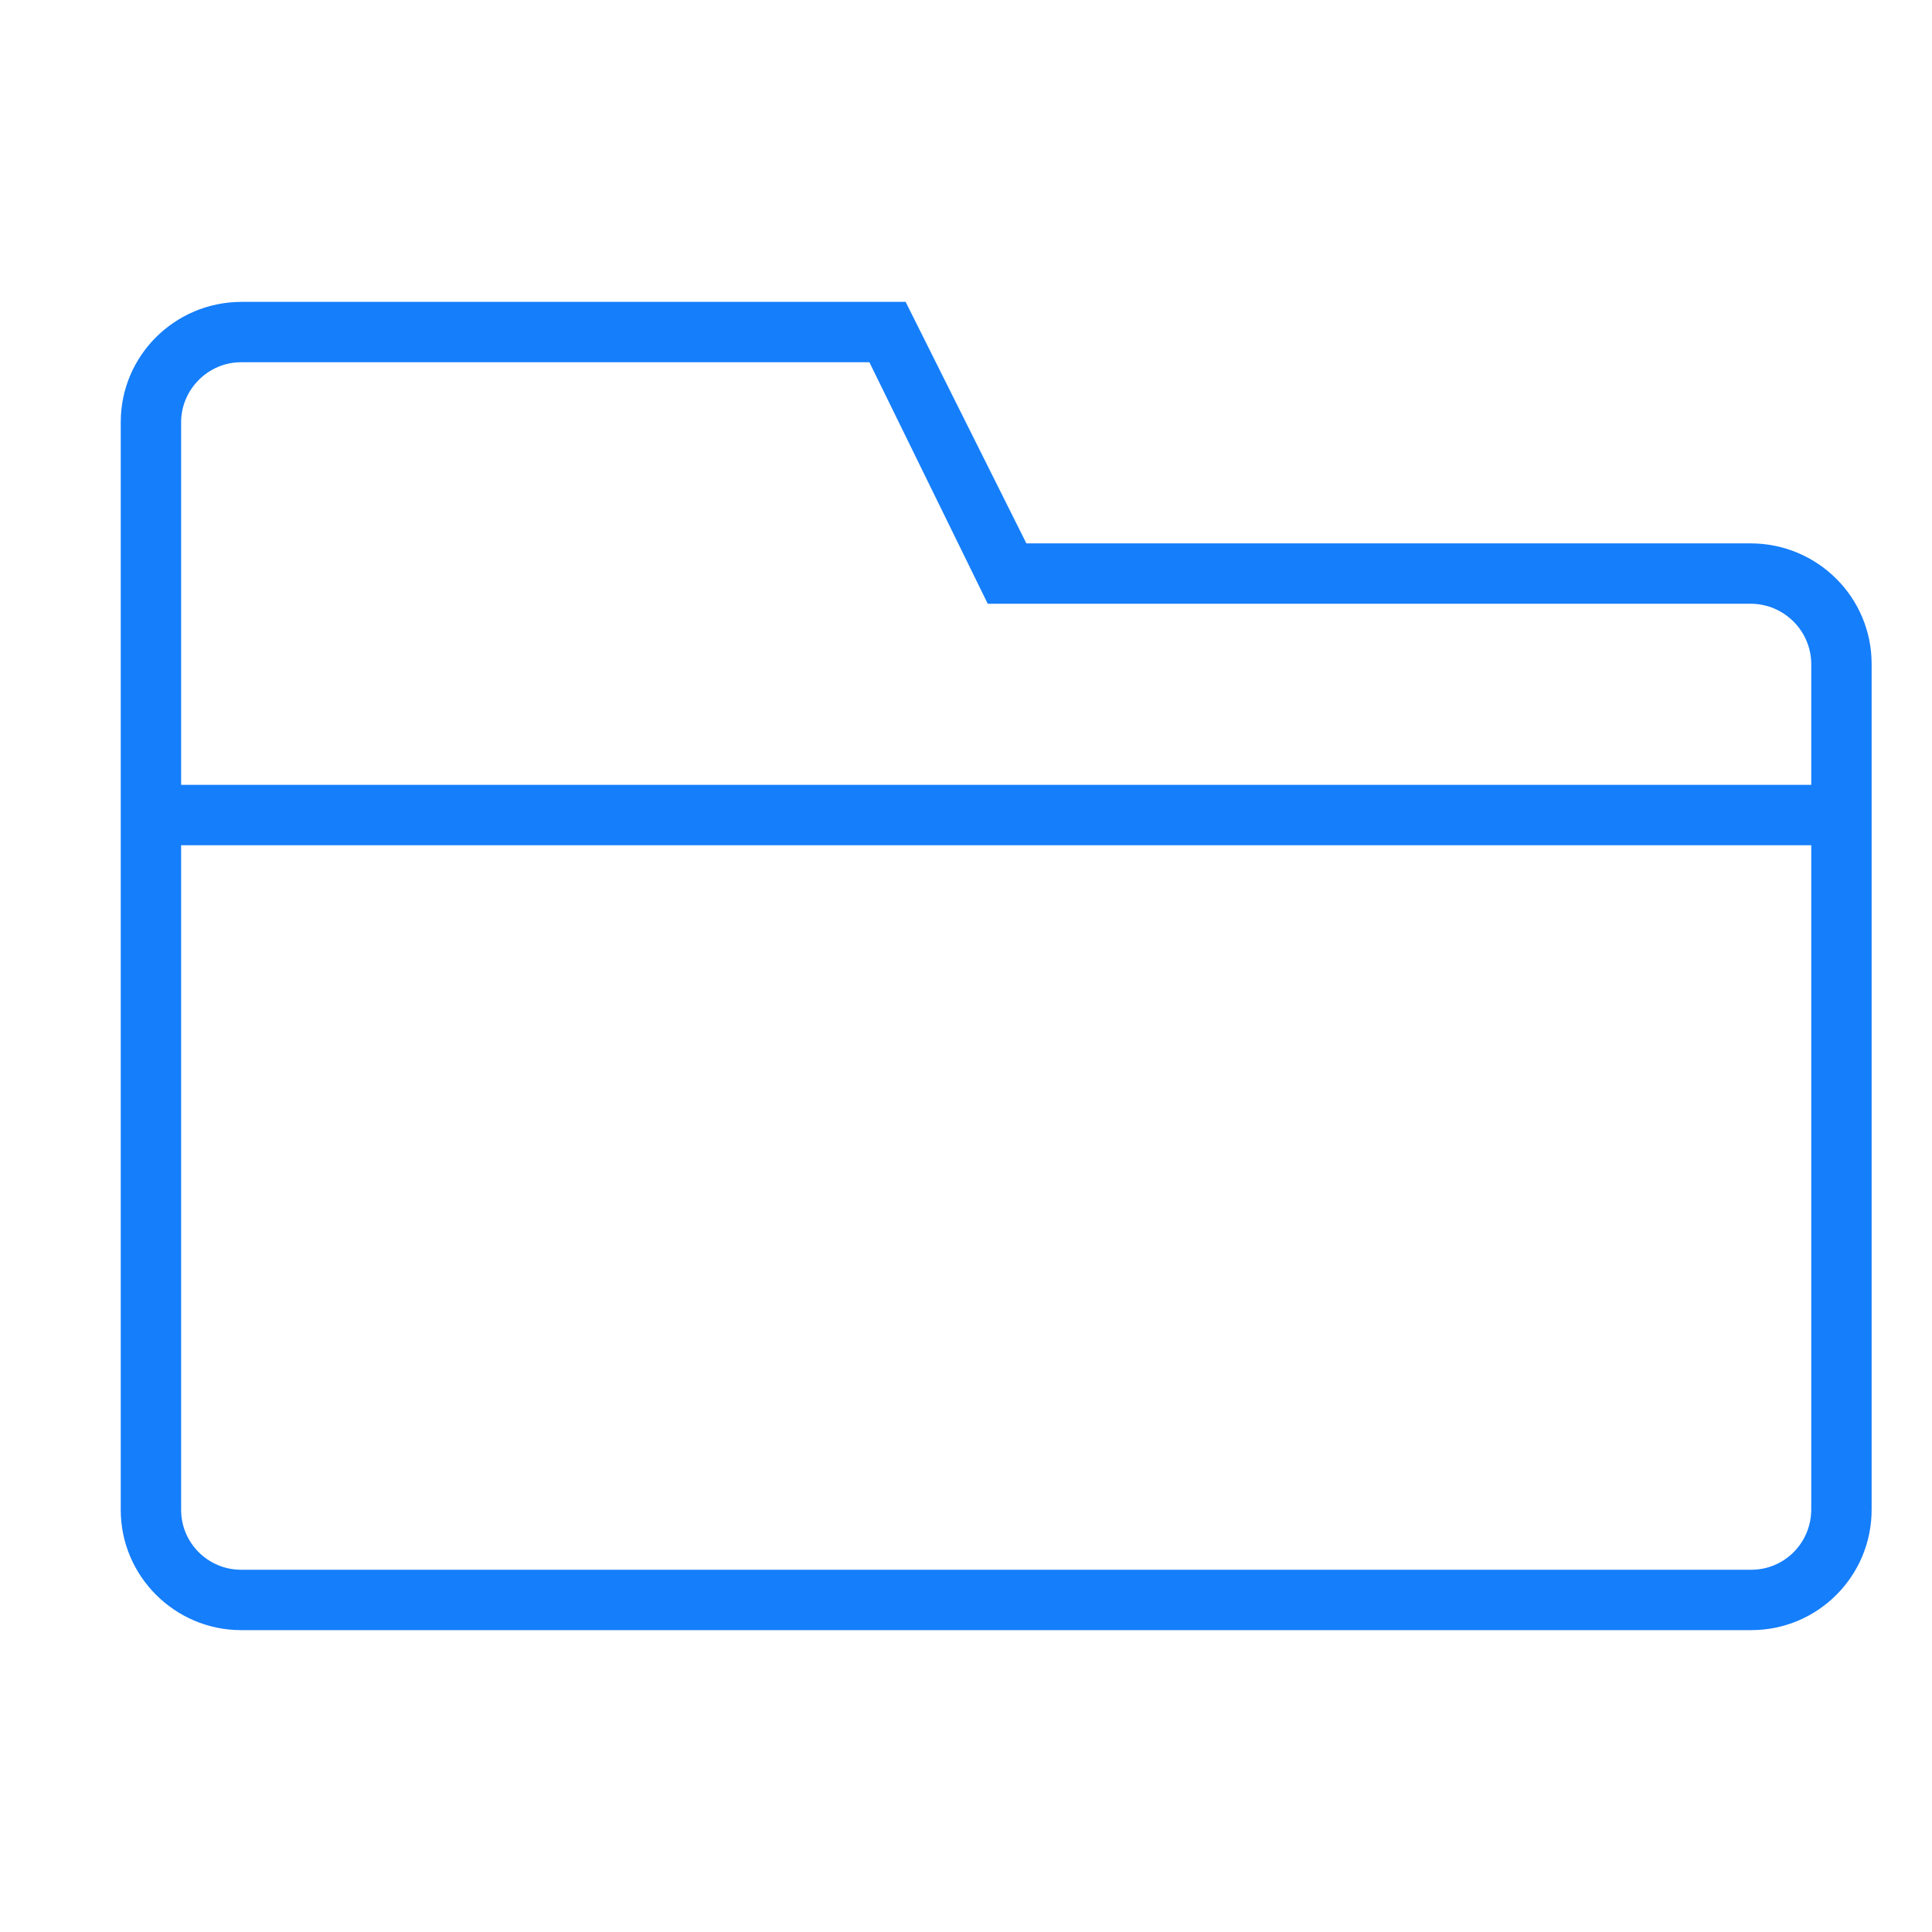 <?xml version="1.0" encoding="UTF-8" standalone="no"?>
<svg width="32px" height="32px" viewBox="0 0 32 32" version="1.1" xmlns="http://www.w3.org/2000/svg" xmlns:xlink="http://www.w3.org/1999/xlink" xmlns:sketch="http://www.bohemiancoding.com/sketch/ns">
    <!-- Generator: Sketch 3.0.3 (7891) - http://www.bohemiancoding.com/sketch -->
    <title>icon 95 folder</title>
    <desc>Created with Sketch.</desc>
    <defs></defs>
    <g id="Page-1" stroke="none" stroke-width="1" fill="none" fill-rule="evenodd" sketch:type="MSPage">
        <g id="icon-95-folder" sketch:type="MSArtboardGroup" fill="#157EFB">
            <path d="M3,13 L3,6.992 C3,6.455 3.444,6 3.992,6 L14.4,6 L16.36,10 L28.997,10 C29.546,10 30,10.448 30,11.001 L30,13 L3,13 L3,13 Z M3,14 L3,25.008 C3,25.556 3.446,26 3.993,26 L29.007,26 C29.555,26 30,25.555 30,24.999 L30,14 L3,14 L3,14 Z M17,9 L15,5 L4.003,5 C2.897,5 2,5.89 2,6.991 L2,25.009 C2,26.109 2.9,27 3.993,27 L29.007,27 C30.108,27 31,26.107 31,25.005 L31,10.995 C31,9.893 30.103,9 28.994,9 L17,9 L17,9 Z" id="folder" sketch:type="MSShapeGroup"></path>
        </g>
    </g>
</svg>